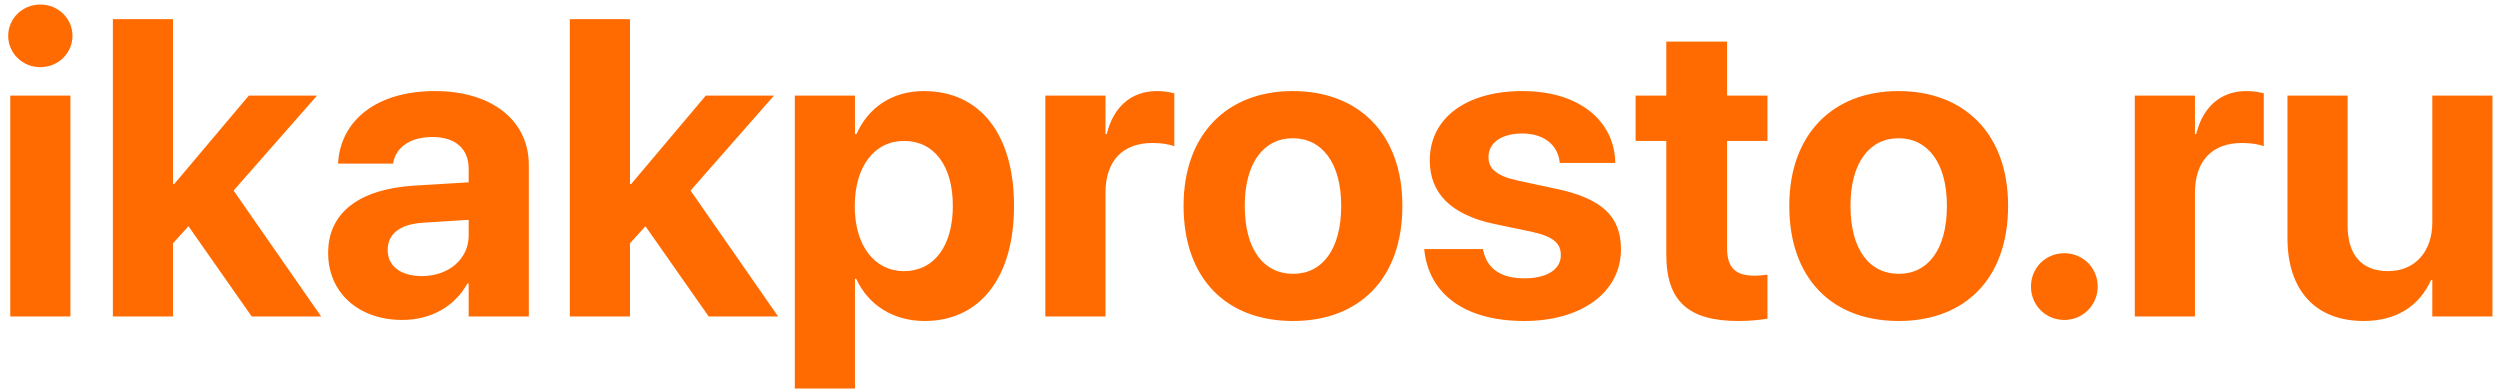 <svg width="237" height="37" viewBox="0 0 237 37" fill="none" xmlns="http://www.w3.org/2000/svg">
<path d="M3.824 6.367C2.105 6.367 0.777 5.02 0.777 3.398C0.777 1.777 2.105 0.43 3.824 0.43C5.543 0.43 6.871 1.777 6.871 3.398C6.871 5.02 5.543 6.367 3.824 6.367ZM0.973 30V9.062H6.676V30H0.973ZM10.699 30V1.816H16.402V17.441H16.52L23.59 9.062H30.055L22.145 18.066L30.445 30H23.863L17.867 21.445L16.402 23.066V30H10.699ZM38.141 30.332C33.941 30.332 31.109 27.695 31.109 24.004V23.965C31.109 20.156 34.059 17.93 39.254 17.598L44.43 17.285V15.996C44.43 14.141 43.219 12.988 40.992 12.988C38.863 12.988 37.574 13.984 37.301 15.332L37.262 15.508H32.047L32.066 15.273C32.379 11.406 35.699 8.633 41.227 8.633C46.637 8.633 50.133 11.426 50.133 15.645V30H44.43V26.875H44.312C43.121 29.023 40.895 30.332 38.141 30.332ZM36.754 23.711C36.754 25.254 38.023 26.172 39.996 26.172C42.555 26.172 44.43 24.531 44.43 22.344V20.84L40.113 21.113C37.906 21.25 36.754 22.188 36.754 23.672V23.711ZM54.02 30V1.816H59.723V17.441H59.84L66.91 9.062H73.375L65.465 18.066L73.766 30H67.184L61.188 21.445L59.723 23.066V30H54.02ZM75.348 36.836V9.062H81.051V12.715H81.188C82.32 10.176 84.606 8.633 87.574 8.633C92.887 8.633 96.129 12.695 96.129 19.512V19.531C96.129 26.328 92.887 30.43 87.652 30.43C84.664 30.43 82.301 28.906 81.168 26.426H81.051V36.836H75.348ZM85.699 25.703C88.531 25.703 90.328 23.34 90.328 19.531V19.512C90.328 15.684 88.531 13.359 85.699 13.359C82.926 13.359 81.031 15.742 81.031 19.531V19.551C81.031 23.32 82.926 25.703 85.699 25.703ZM99.098 30V9.062H104.801V12.715H104.918C105.543 10.137 107.242 8.633 109.684 8.633C110.309 8.633 110.895 8.73 111.324 8.848V13.867C110.855 13.672 110.074 13.555 109.254 13.555C106.441 13.555 104.801 15.234 104.801 18.281V30H99.098ZM122.574 30.43C116.207 30.43 112.203 26.348 112.203 19.531V19.492C112.203 12.754 116.305 8.633 122.555 8.633C128.824 8.633 132.945 12.715 132.945 19.492V19.531C132.945 26.367 128.902 30.43 122.574 30.43ZM122.594 25.957C125.367 25.957 127.145 23.613 127.145 19.531V19.492C127.145 15.449 125.328 13.105 122.555 13.105C119.801 13.105 118.004 15.449 118.004 19.492V19.531C118.004 23.633 119.781 25.957 122.594 25.957ZM144.508 30.43C138.707 30.43 135.484 27.754 135.035 23.789L135.016 23.613H140.582L140.621 23.789C140.992 25.43 142.223 26.387 144.508 26.387C146.656 26.387 147.965 25.547 147.965 24.199V24.18C147.965 23.066 147.262 22.422 145.211 21.973L141.656 21.23C137.594 20.371 135.543 18.34 135.543 15.215V15.195C135.543 11.211 138.98 8.633 144.312 8.633C149.879 8.633 152.984 11.582 153.121 15.254V15.449H147.867L147.848 15.293C147.652 13.789 146.422 12.656 144.312 12.656C142.34 12.656 141.109 13.535 141.109 14.883V14.902C141.109 15.977 141.832 16.68 143.941 17.129L147.496 17.891C151.871 18.809 153.668 20.527 153.668 23.613V23.633C153.668 27.734 149.898 30.43 144.508 30.43ZM164.801 30.43C160.152 30.43 157.965 28.633 157.965 24.141V13.359H155.055V9.062H157.965V3.945H163.727V9.062H167.555V13.359H163.727V23.516C163.727 25.469 164.605 26.133 166.324 26.133C166.832 26.133 167.203 26.074 167.555 26.035V30.215C166.91 30.312 165.992 30.43 164.801 30.43ZM179.996 30.43C173.629 30.43 169.625 26.348 169.625 19.531V19.492C169.625 12.754 173.727 8.633 179.977 8.633C186.246 8.633 190.367 12.715 190.367 19.492V19.531C190.367 26.367 186.324 30.43 179.996 30.43ZM180.016 25.957C182.789 25.957 184.566 23.613 184.566 19.531V19.492C184.566 15.449 182.75 13.105 179.977 13.105C177.223 13.105 175.426 15.449 175.426 19.492V19.531C175.426 23.633 177.203 25.957 180.016 25.957ZM195.699 30.332C193.922 30.332 192.535 28.926 192.535 27.168C192.535 25.391 193.922 24.004 195.699 24.004C197.457 24.004 198.863 25.391 198.863 27.168C198.863 28.926 197.457 30.332 195.699 30.332ZM202.379 30V9.062H208.082V12.715H208.199C208.824 10.137 210.523 8.633 212.965 8.633C213.59 8.633 214.176 8.73 214.605 8.848V13.867C214.137 13.672 213.355 13.555 212.535 13.555C209.723 13.555 208.082 15.234 208.082 18.281V30H202.379ZM224.078 30.43C219.469 30.43 216.852 27.48 216.852 22.578V9.062H222.555V21.387C222.555 24.121 223.844 25.703 226.402 25.703C228.961 25.703 230.582 23.828 230.582 21.094V9.062H236.285V30H230.582V26.543H230.465C229.391 28.945 227.242 30.43 224.078 30.43Z" fill="#FF6B00"/>
</svg>
